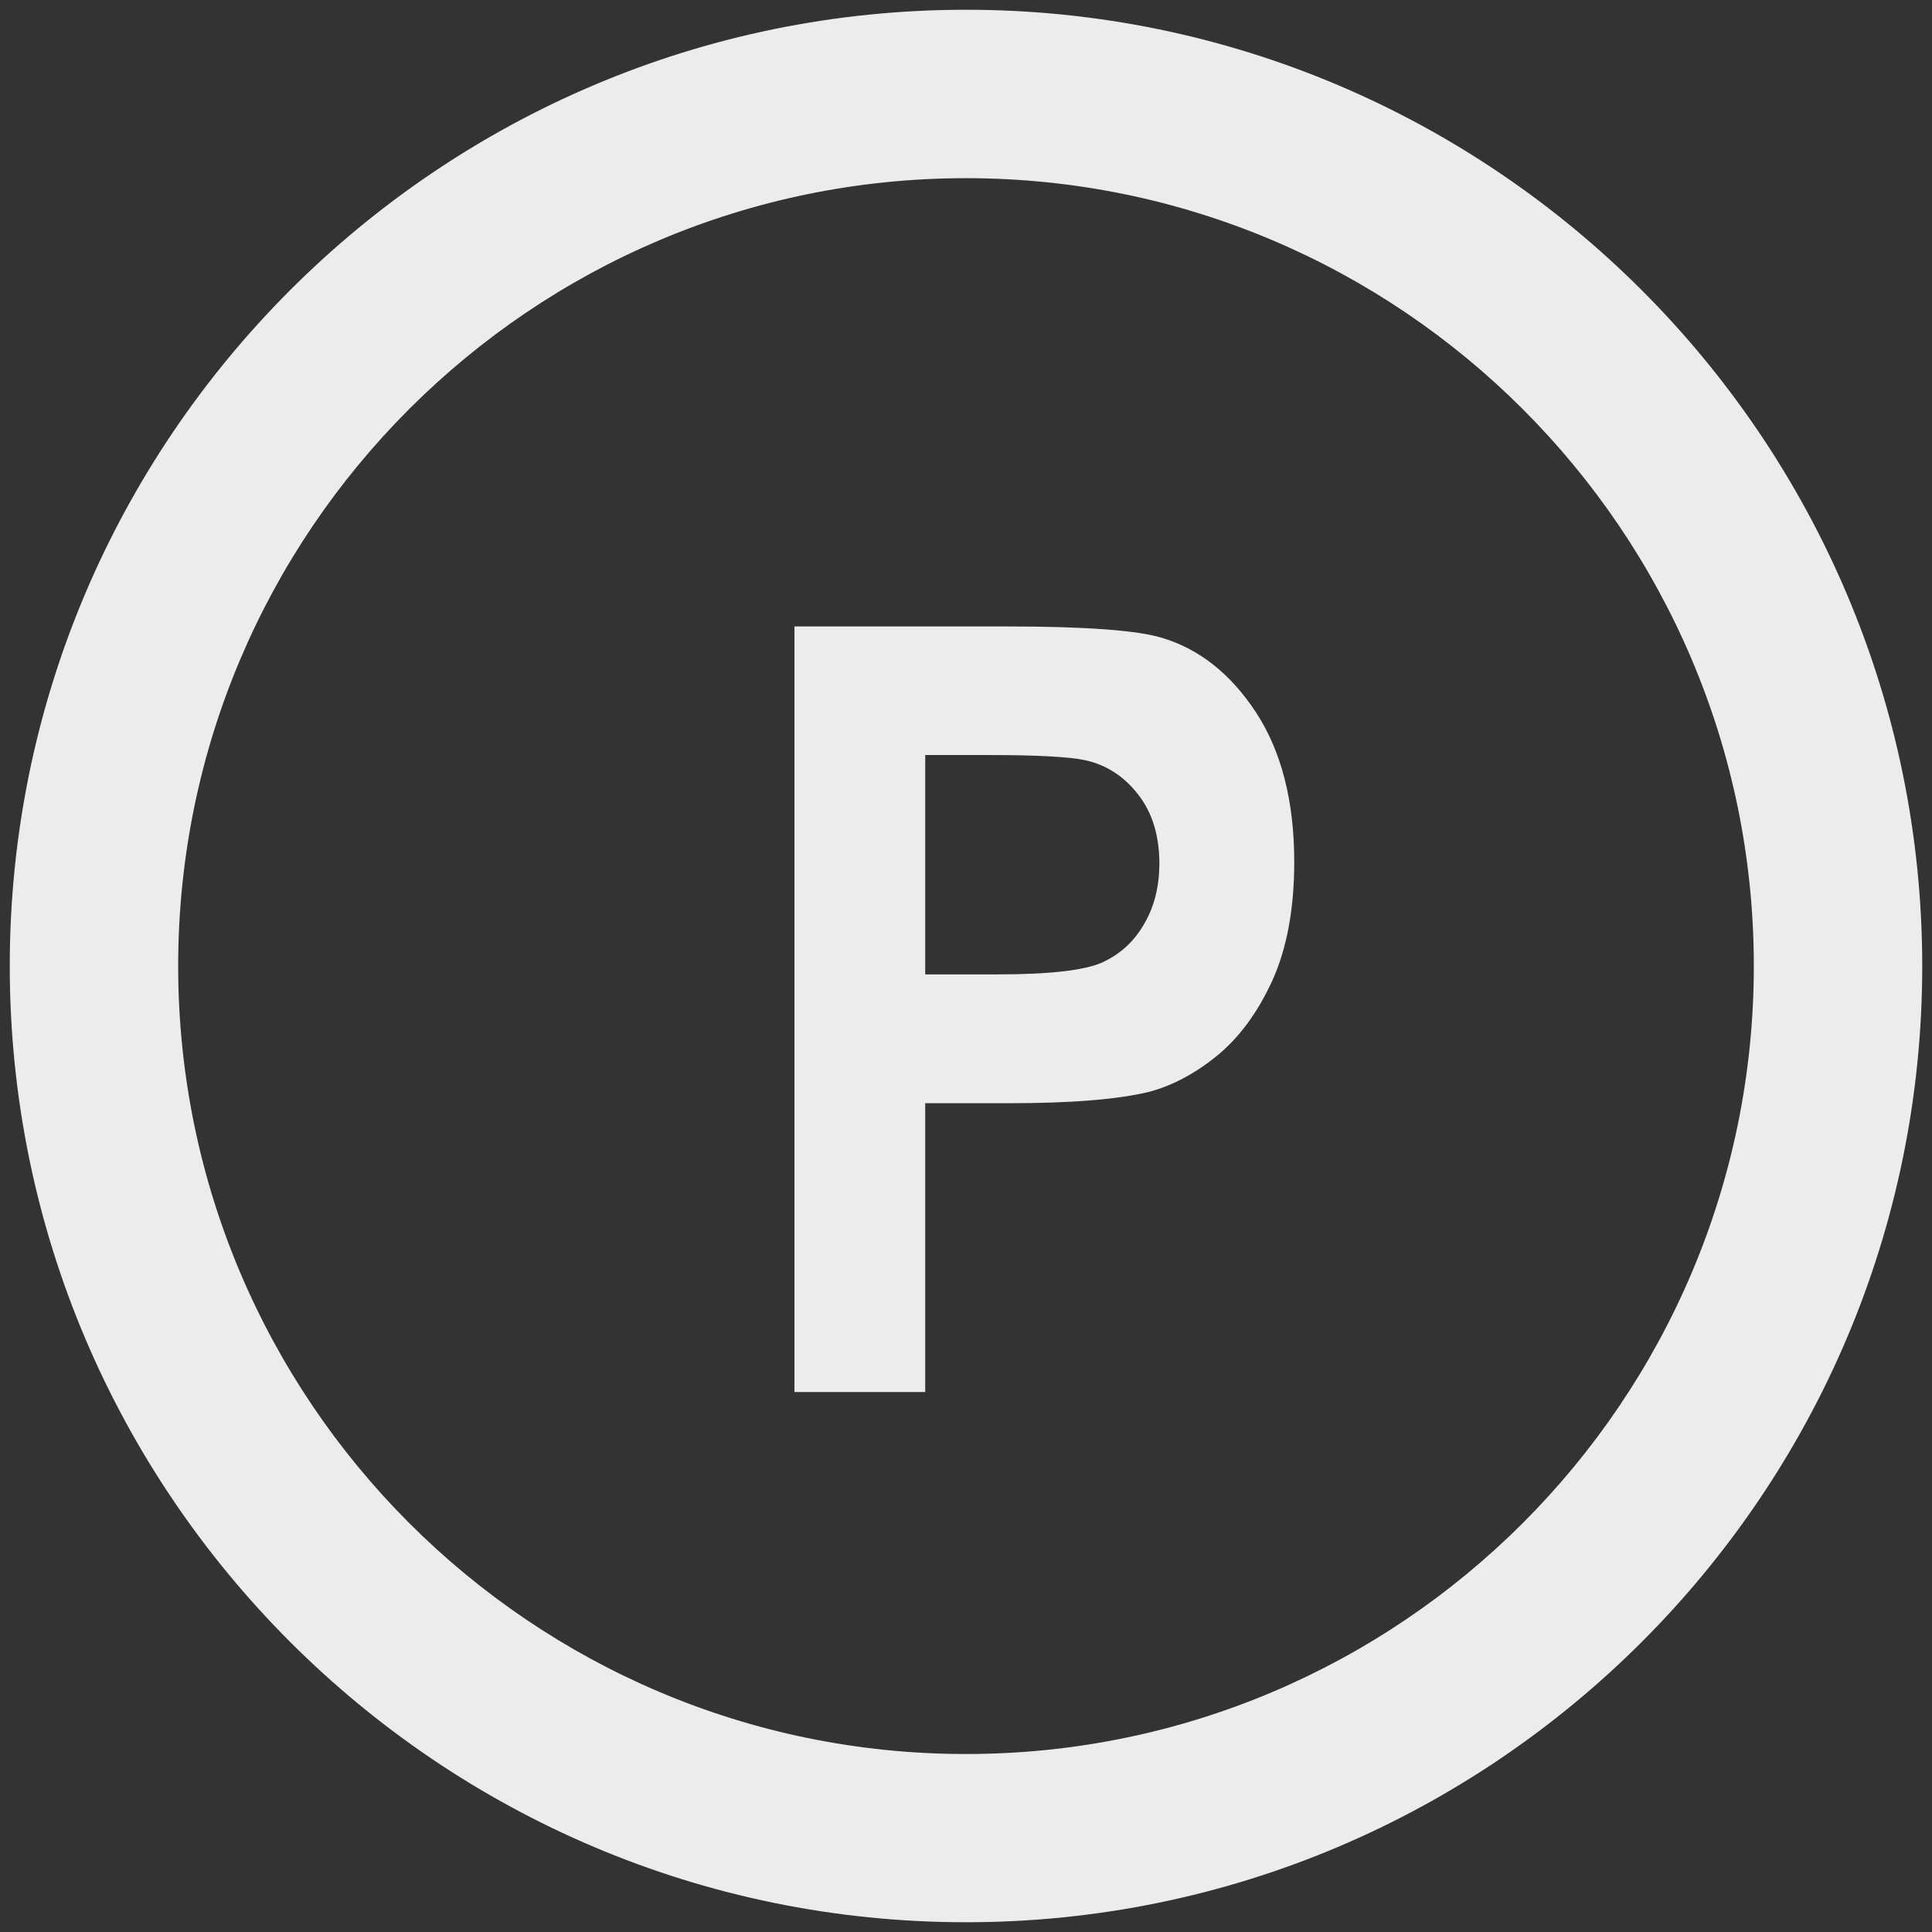 <?xml version="1.0" encoding="UTF-8"?>
<!DOCTYPE svg PUBLIC "-//W3C//DTD SVG 1.1//EN" "http://www.w3.org/Graphics/SVG/1.1/DTD/svg11.dtd">
<svg xmlns="http://www.w3.org/2000/svg" xmlns:xlink="http://www.w3.org/1999/xlink" version="1.1" width="99px" height="99px" viewBox="-0.5 -0.5 99 99" content="&lt;mxfile host=&quot;app.diagrams.net&quot; modified=&quot;2020-12-17T08:36:00.781Z&quot; agent=&quot;5.0 (Windows)&quot; etag=&quot;Z0EuFoprlnuk_e7wIICU&quot; version=&quot;14.0.4&quot; type=&quot;google&quot; pages=&quot;6&quot;&gt;&lt;diagram id=&quot;4qIjV_37Dzp3V2B6ZXmm&quot; name=&quot;Going ahead&quot;&gt;jZNNb8IwDIZ/TY9DbYNgHAdj24UdhrRxzZrQRCR1lQYo/PoljdNSIaRxAOeJP2L7JSEr3b4bWosNMK6SPGVtQl6TPH+e5e7bg0sA0/kigNJIFlA2gK28coQp0qNkvBk5WgBlZT2GBVQVL+yIUWPgPHbbgxpXrWnJ78C2oOqe/khmBbaVzwf+wWUpYuVshv1pGp2xk0ZQBucbRNYJWRkAGyzdrrjys4tzCXFvD277hxle2f8E7H7VtSi+Pr93B6YXlmz2hj1hlhNVR2wYH2svcQLCauWsLCHLvoXUHRhtBGd4oEqWlbML9xhuHDhxY6Ub4wteaMmYz+hz1D6zbksvmElYUh5+fVovlHQy86YX0bSrJY1brgSfqQLjJ7uswBYCyzfWwIGvQIHpPCpfaS+ViijJSdp9HMeW3QN5+3CWWb8hp2wOmltzcS4Y4JKFEFR1NsfzedBIROJWHjGOoizLPvWwOWfg8uJxEEl3d/NPI+s/&lt;/diagram&gt;&lt;diagram id=&quot;cUF9bC726jxj0OGhEtLl&quot; name=&quot;Turning left&quot;&gt;nZNLU8JADIB/TY8wtFXAoxZ8zOBrODh4YVYa25Xtpm5TKP56U7pLqRwc7aGTfMkmm8d6YZRVN0bk6T3GoLxgEFdeOPGCYDwM+F+DXQPORhcNSIyMG+S3YC6/wMKBpaWMoeg4EqIimXfhCrWGFXWYMAa3Xbd3VN2suUjgBMxXQp3SFxlTassKRi2/BZmkLrM/tPVlwjnbSopUxLg9QuHUCyODSI2UVRGouneuLw/Z4qY8Lz+j59mnfFrG+LAoe02w678cOZRgQNO/Q08ey+noFdbJ8O7jfEKmt4C5C70RqrT9srXSzjWQy85rMauSekH6hUx00ScjNqD6fKe11MmSm3GVUqbYz2cxR6kJzHTDFy4se5dKRajQ7MOGg/3HvCCDa3AWjZqTXW3AkOQhzsQbqCcsJEnUbH5DIsyOHC4VX4cNhDlTYbUV1OkZ2PLYGaof+/BLM/3DhPllAGZAZsfnbJTQrbd9Ff7I6tt2xy7GDUqP1ssxYbc6OURuJ8eCHZ5T2x3b244eajj9Bg==&lt;/diagram&gt;&lt;diagram id=&quot;Paunul0WzGhee2et_Ydg&quot; name=&quot;Slowing or stopping&quot;&gt;3Zddb5swFIZ/DZebACcQLte0XRWpUrVM224tOAVrhoOMU6C/fma2+UiipnTNpiUXEX5tH9vPeY8MDlnnzWdBy+weE+CO7yaNQ64d318QT/13QqsFf+FqIRUs0ZI3CFv2DEa0w3YsgWoyUCJyycqpGGNRQCwnGhUC6+mwR+TTVUuawoGwjSk/VL+zRGZaXfnhoN8BSzO7shdEuiendrA5SZXRBOuRRG4cshaIUj/lzRp4x85yuQ6+VWGx+dqSZvNcfvlx+7BpP+hgt3Om9EcQUMh3Dm3O9kT5zgAzh5WtJShwVyTQRfEcclVnTMK2pHHXWyvLKC2TOTfdAiWVDAvVjFzVrqTAnz15opRHxvkaOQrVLrBQYa7MHkBIaPayduLIXp8H5V/AHKRo1TwbJVjqOK1NrmnXgxMiQyAbmSAwGjXeS/vIA1/1YBDPwb04jRuK5FPn+wHPCO8U57JnB8lBFbyN3IjM8ggZqwngKs1P0zWP4TIrPCBTu+kT47vRx3Cam3CPeYU7EYOZN7b16VCeuxdLUpGCPIilMNN2NKzsBlSzdr1y524umsxQD3oXg6f6ZPyBzcJ3ruqXq9jxifv7d85SNqT7HNsaHRk2OGJYcrZSXl0+48XrGHtnYxxdPmP3H/vYn/UG4P6XjI9c+97fvPbtuS6IcW/I8zNWzeElW1+Rw5cKufkF&lt;/diagram&gt;&lt;diagram id=&quot;m5ZKBIjGwNyxWy-MMpep&quot; name=&quot;Waiting to go&quot;&gt;rZRdT4MwFIZ/DZcmQPd5ORE1RhOTJRq9q/QMGgtndmVs/nrLOHyNxWVGLpb2oX3Led/TOSxId3ear5MnFKAc3xU7h904vj+b+Pa3BPsKjKbzCsRaigp5LVjKbyDoEs2lgE1voUFURq77MMIsg8j0GNcai/6yFar+qWsewwAsI66G9FUKk1BZ/rTl9yDjpD7Zm1B9Ka8XUyWbhAssOoiFDgs0oqlG6S4AVXpX+xK+zcJQvSyC/ft29fH1KB9uF1eV2O0lW5oSNGTmf6Up3C1XOflFtZp9baDGPBNQirgOuy4SaWC55lH5trAdY1liUmVnnh1ujMbPxmhmyUoqFaBCfVBj7uGxXKPhRmJm8byc04eANrA7Su5M2V6The1hwBSM3tt9pOLPR5UO9a/vUpxF2w1eHXHS6YQJMU4NGDfSrcl2QD5f4Dk77zlkYlH2vp1lmMFvHo8b70AMbsLfnOs4Mz5hTM00KJvgtn/mKbfohGeU9mvaYOqLRsF44yPDN5jrCGhXt7GPhEbsjJDhOgYzEDqE15R9Kk87ba93tbz9j2ThDw==&lt;/diagram&gt;&lt;diagram id=&quot;DcInsJHUwJZAQ97bK8yW&quot; name=&quot;Changing lane&quot;&gt;7VdNc9owFPw1HMvYksFwTGia5tCZtkzbs8ZSbE1lPY8sMPTX9wnJX4EZ6gzpKRxAXj+tpN3FPGZ0Ux4eDauKL8CFmpGIH2b044yQ1ZLguwOOHkjStQdyI7mH4h7Yyj8igFFAd5KLelRoAZSV1RjMQGuR2RHGjIFmXPYMarxqxXJxBmwzps7RX5LbIhyLpD3+Wci8aFeOl+F8JWuLw0nqgnFoBhB9mNGNAbB+VB42QjntWl1WkjwdrY6/rx9/pM3Tz28RxB882acpU7ojGKHtbamDuXumdkGvcFZ7bAUUmt85H/BKg0bwvrClwqsYh7U18FtsQIE5VdPo9OrutJIvEPHMgp/5deVYcac1ZlRAKaw54rymd3MRHCoGRraYEYpZuR+vyUKo8o6uW+ErSNwNiUL+aRJ4QvzjdTSmqGFnMhFmDeW/RpS8ILLM5MKeEeFgcOweOrk7wWn67vQ0p8nyRk53j8IrTqP27Dgoq1xBPX3D/7wvOqrHgd/BTWOXvMduWuwovVXsVv8ndpROix06+PaxW1yPnYGd5sKRuDQ1hbRiW7HM3W2wE7oUwzZsFJFnqdSlWBqwGAfQCK+jLpR7Yaw43CSWgaVrS1q7W5kHsY3Jhdy+fKwNIzr60ZmqeXpd86GibTflROKsLjormJK5ky9DeQTKe+/Ek9jR3YUbpeTcMTqOyjGXh9z1rnPfLxL/6WidNtF86YZOtuS0ljTYZ3qHNBin1b0GmxVh+VdZnSze0uqUzNd03D3E6TxKzwy/9Jx6hd942be1/ivZ/zegD38B&lt;/diagram&gt;&lt;diagram id=&quot;evNFbZNRXTK3oEu2SLU6&quot; name=&quot;U-turn&quot;&gt;rZNvb4IwEMY/DS81AkbkpWPObdkSE5P50lSo0KzlSDkU9+lX4PinS5Yl4wVpf3c9eO6eWm6gyo1mWfIOEZeWM4tKy320HGe5cMy7AtcGzD2/AbEWUYPsHuzEFyc4I1qIiOejRASQKLIxDCFNeYgjxrSGyzjtBHL81YzF/A7sQibv6V5EmJAsx+v5Mxdx0n7ZXpA+xdpkUpInLILLALlryw00ADYrVQZcVr1r+zJhxUu4gtx/RbUNd5sPb72fNMWe/nKkk6B5iv9bmrSemSyoX6QVr20DjeysWqoyrgwybYYyLQ5Y6PRQ7yz3IUElTZJtlmeuUZgBvLEjl1vIBQpITewIiKAGCSsp4iqAkBmao4bPbkZORwKQoOtfcWf1YyInIeVPnNSY+ry8Gf8vvbO7gZqLwEFx1Fdzjqo4HnmALoE9p/2lt5RPjkoGbvKXZGQycdxV7gdlFjSrdttbqo4N7qW7/gY=&lt;/diagram&gt;&lt;/mxfile&gt;"><rect x="-0.5" y="-0.5" width="99" height="99" fill="#333333" stroke="none"/><defs/><g><rect x="0" y="0" width="98" height="98" fill="none" stroke="none" pointer-events="all"/><path d="M 0 49 C 0 76.03 21.98 98 49 98 C 76.02 98 98 76.02 98 49 C 97.99 21.98 76.01 0 49 0 C 21.98 0 0 21.98 0 49 L 0 49 Z M 8.63 49 C 8.63 26.73 26.73 8.63 49 8.63 C 71.26 8.63 89.37 26.74 89.37 49 C 89.37 71.27 71.27 89.38 49 89.38 C 26.73 89.38 8.63 71.27 8.63 49 L 8.63 49 Z M 63.87 36.02 C 62.58 34.05 60.98 32.77 59.06 32.19 C 57.81 31.8 55.14 31.6 51.04 31.6 L 40.21 31.6 L 40.21 70.83 L 46.91 70.83 L 46.91 56.03 L 51.32 56.03 C 54.38 56.03 56.72 55.84 58.34 55.46 C 59.53 55.15 60.7 54.54 61.85 53.61 C 63 52.67 63.95 51.38 64.7 49.74 C 65.44 48.1 65.82 46.07 65.82 43.67 C 65.82 40.55 65.16 38 63.87 36.02 Z M 58.12 46.86 C 57.61 47.75 56.9 48.39 56 48.81 C 55.1 49.22 53.3 49.43 50.63 49.43 L 46.91 49.43 L 46.91 38.19 L 50.19 38.19 C 52.64 38.19 54.27 38.28 55.09 38.45 C 56.19 38.69 57.1 39.28 57.82 40.21 C 58.55 41.14 58.91 42.33 58.91 43.78 C 58.9 44.96 58.64 45.98 58.12 46.86 Z" fill="#ececec" stroke="none" pointer-events="all"/></g></svg>